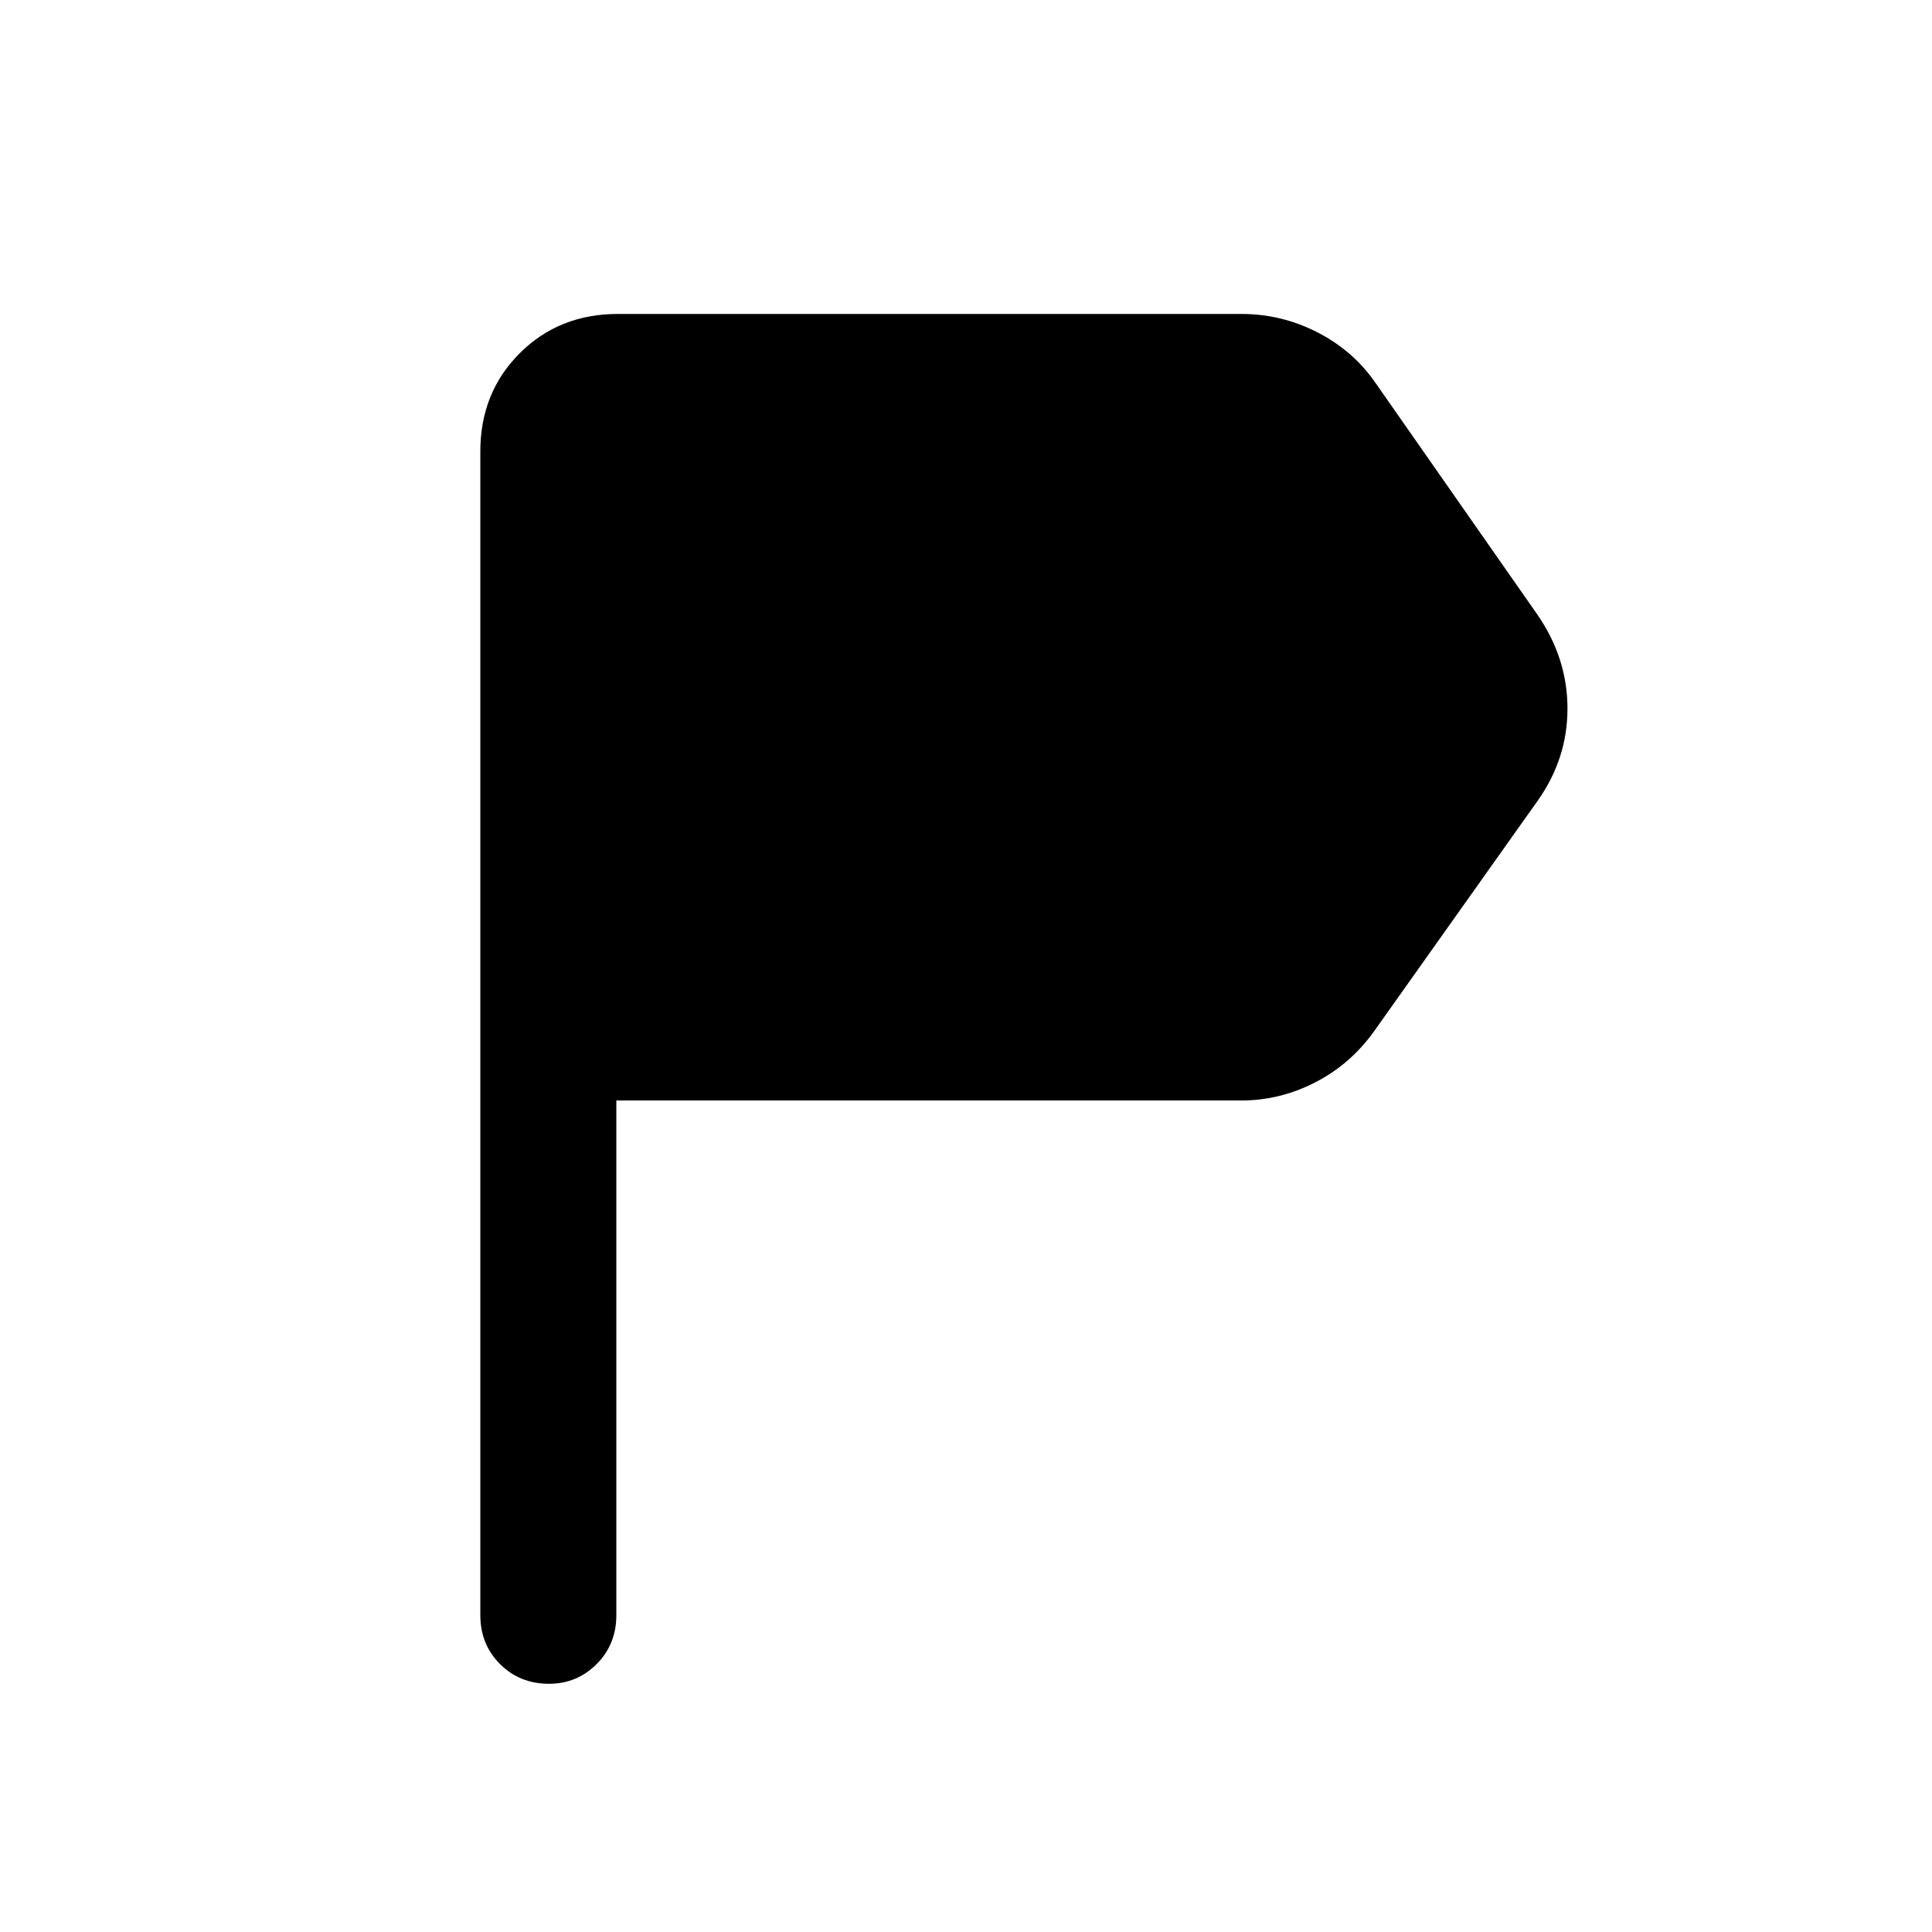<svg xmlns="http://www.w3.org/2000/svg" height="40" viewBox="0 -960 960 960" width="40"><path d="M238.668-157.463v-578.178q0-29.256 19.551-48.806 19.551-19.551 48.807-19.551h309.845q19.769 0 37.397 8.948 17.628 8.949 28.654 24.513l81.256 116.307q14.692 21.512 14.692 46.307t-14.692 45.64l-81.589 114.974q-11.693 16.231-29.154 25.179-17.461 8.949-36.564 8.949H306.256v255.718q0 14.538-9.794 24.332-9.795 9.795-23.666 9.795-14.538 0-24.333-9.795-9.795-9.794-9.795-24.332Z"/></svg>